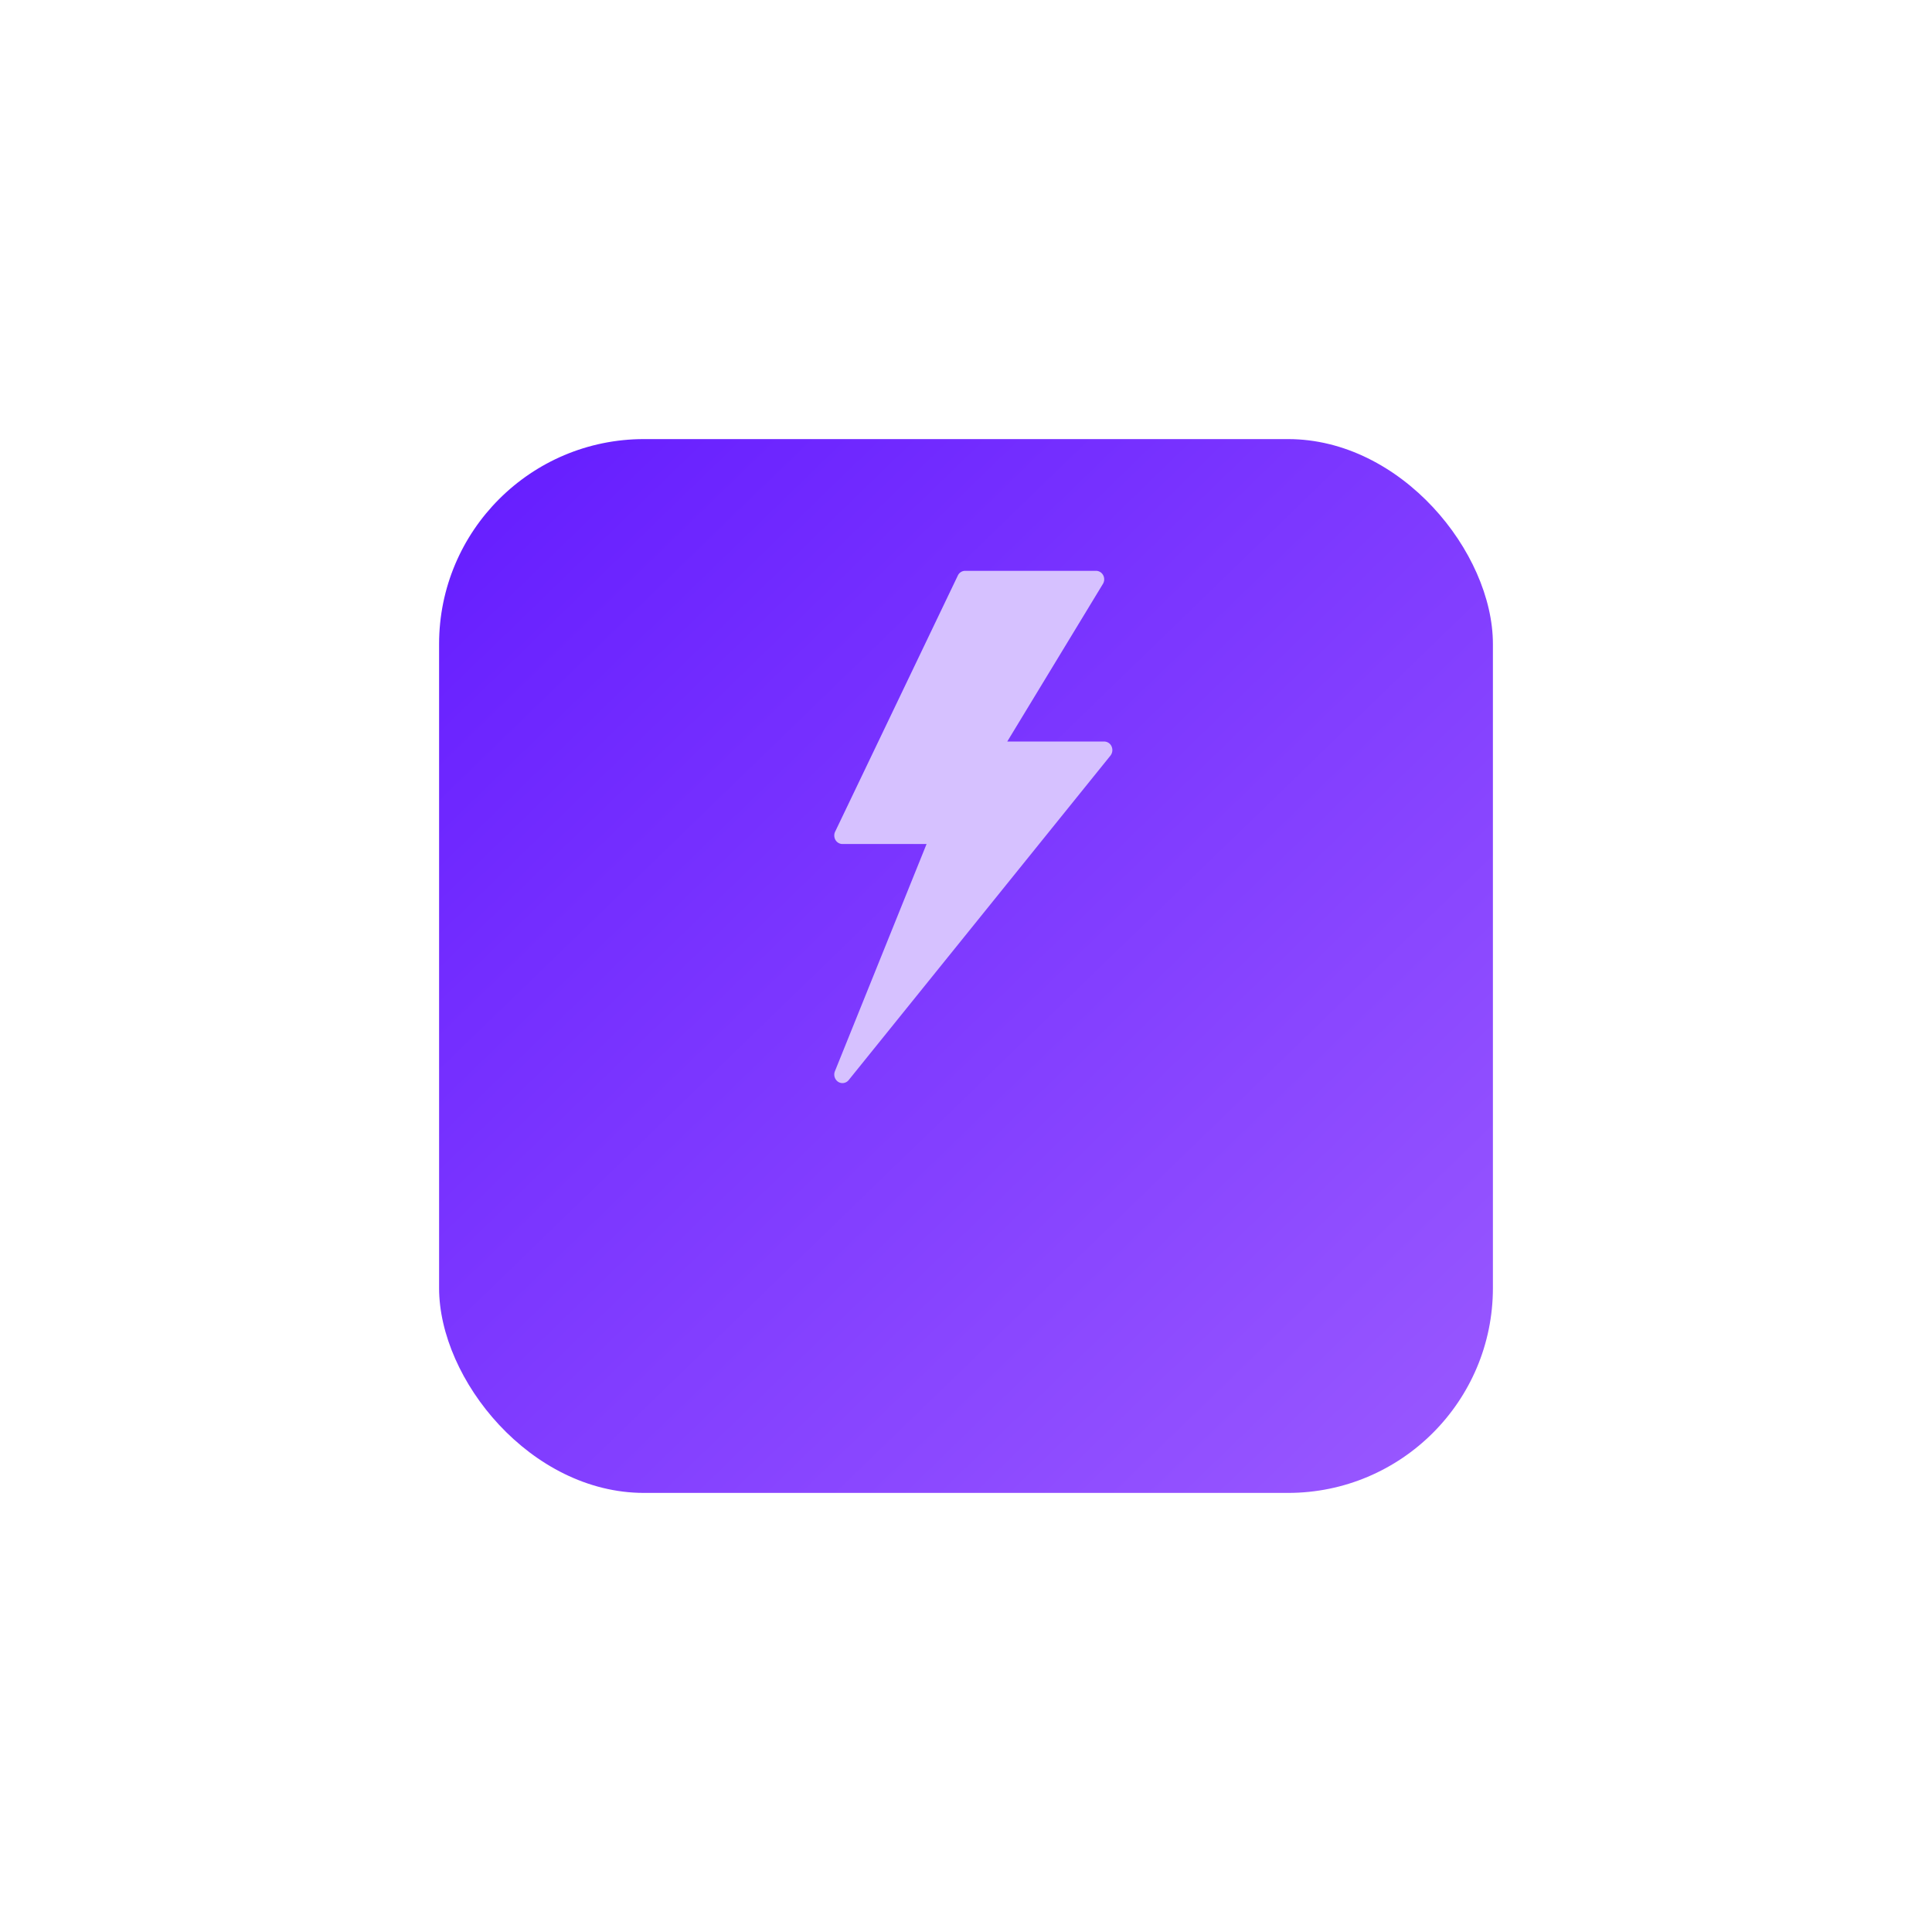 <svg xmlns="http://www.w3.org/2000/svg" xmlns:xlink="http://www.w3.org/1999/xlink" width="132" height="132" viewBox="0 0 132 132">
  <defs>
    <linearGradient id="linear-gradient" x1="0.04" y1="0.033" x2="0.949" y2="0.971" gradientUnits="objectBoundingBox">
      <stop offset="0" stop-color="#661eff"/>
      <stop offset="1" stop-color="#9857ff"/>
    </linearGradient>
    <filter id="Rectangle_40" x="0" y="0" width="132" height="132" filterUnits="userSpaceOnUse">
      <feOffset dy="10" input="SourceAlpha"/>
      <feGaussianBlur stdDeviation="10" result="blur"/>
      <feFlood flood-color="#6821ff" flood-opacity="0.271"/>
      <feComposite operator="in" in2="blur"/>
      <feComposite in="SourceGraphic"/>
    </filter>
    <clipPath id="clip-path">
      <rect id="Rectangle_116" data-name="Rectangle 116" width="19" height="35" fill="#d6c1ff"/>
    </clipPath>
  </defs>
  <g id="Group_259" data-name="Group 259" transform="translate(-467 -3499)">
    <g transform="matrix(1, 0, 0, 1, 467, 3499)" filter="url(#Rectangle_40)">
      <rect id="Rectangle_40-2" data-name="Rectangle 40" width="72" height="72" rx="14" transform="translate(30 20)" fill="url(#linear-gradient)"/>
    </g>
    <g id="Group_82" data-name="Group 82" transform="translate(524 3538)">
      <g id="Group_81" data-name="Group 81" clip-path="url(#clip-path)">
        <path id="Path_206" data-name="Path 206" d="M18.948,12a.561.561,0,0,0-.507-.337H11.819L18.354.895A.6.6,0,0,0,18.372.3a.558.558,0,0,0-.49-.3H8.942a.555.555,0,0,0-.5.323L.059,17.823a.606.606,0,0,0,.024.567.555.555,0,0,0,.476.276H6.306L.044,34.19a.6.6,0,0,0,.223.725.544.544,0,0,0,.719-.122L18.868,12.627a.608.608,0,0,0,.08-.623" fill="#d6c1ff" fill-rule="evenodd"/>
      </g>
    </g>
  </g>
</svg>
